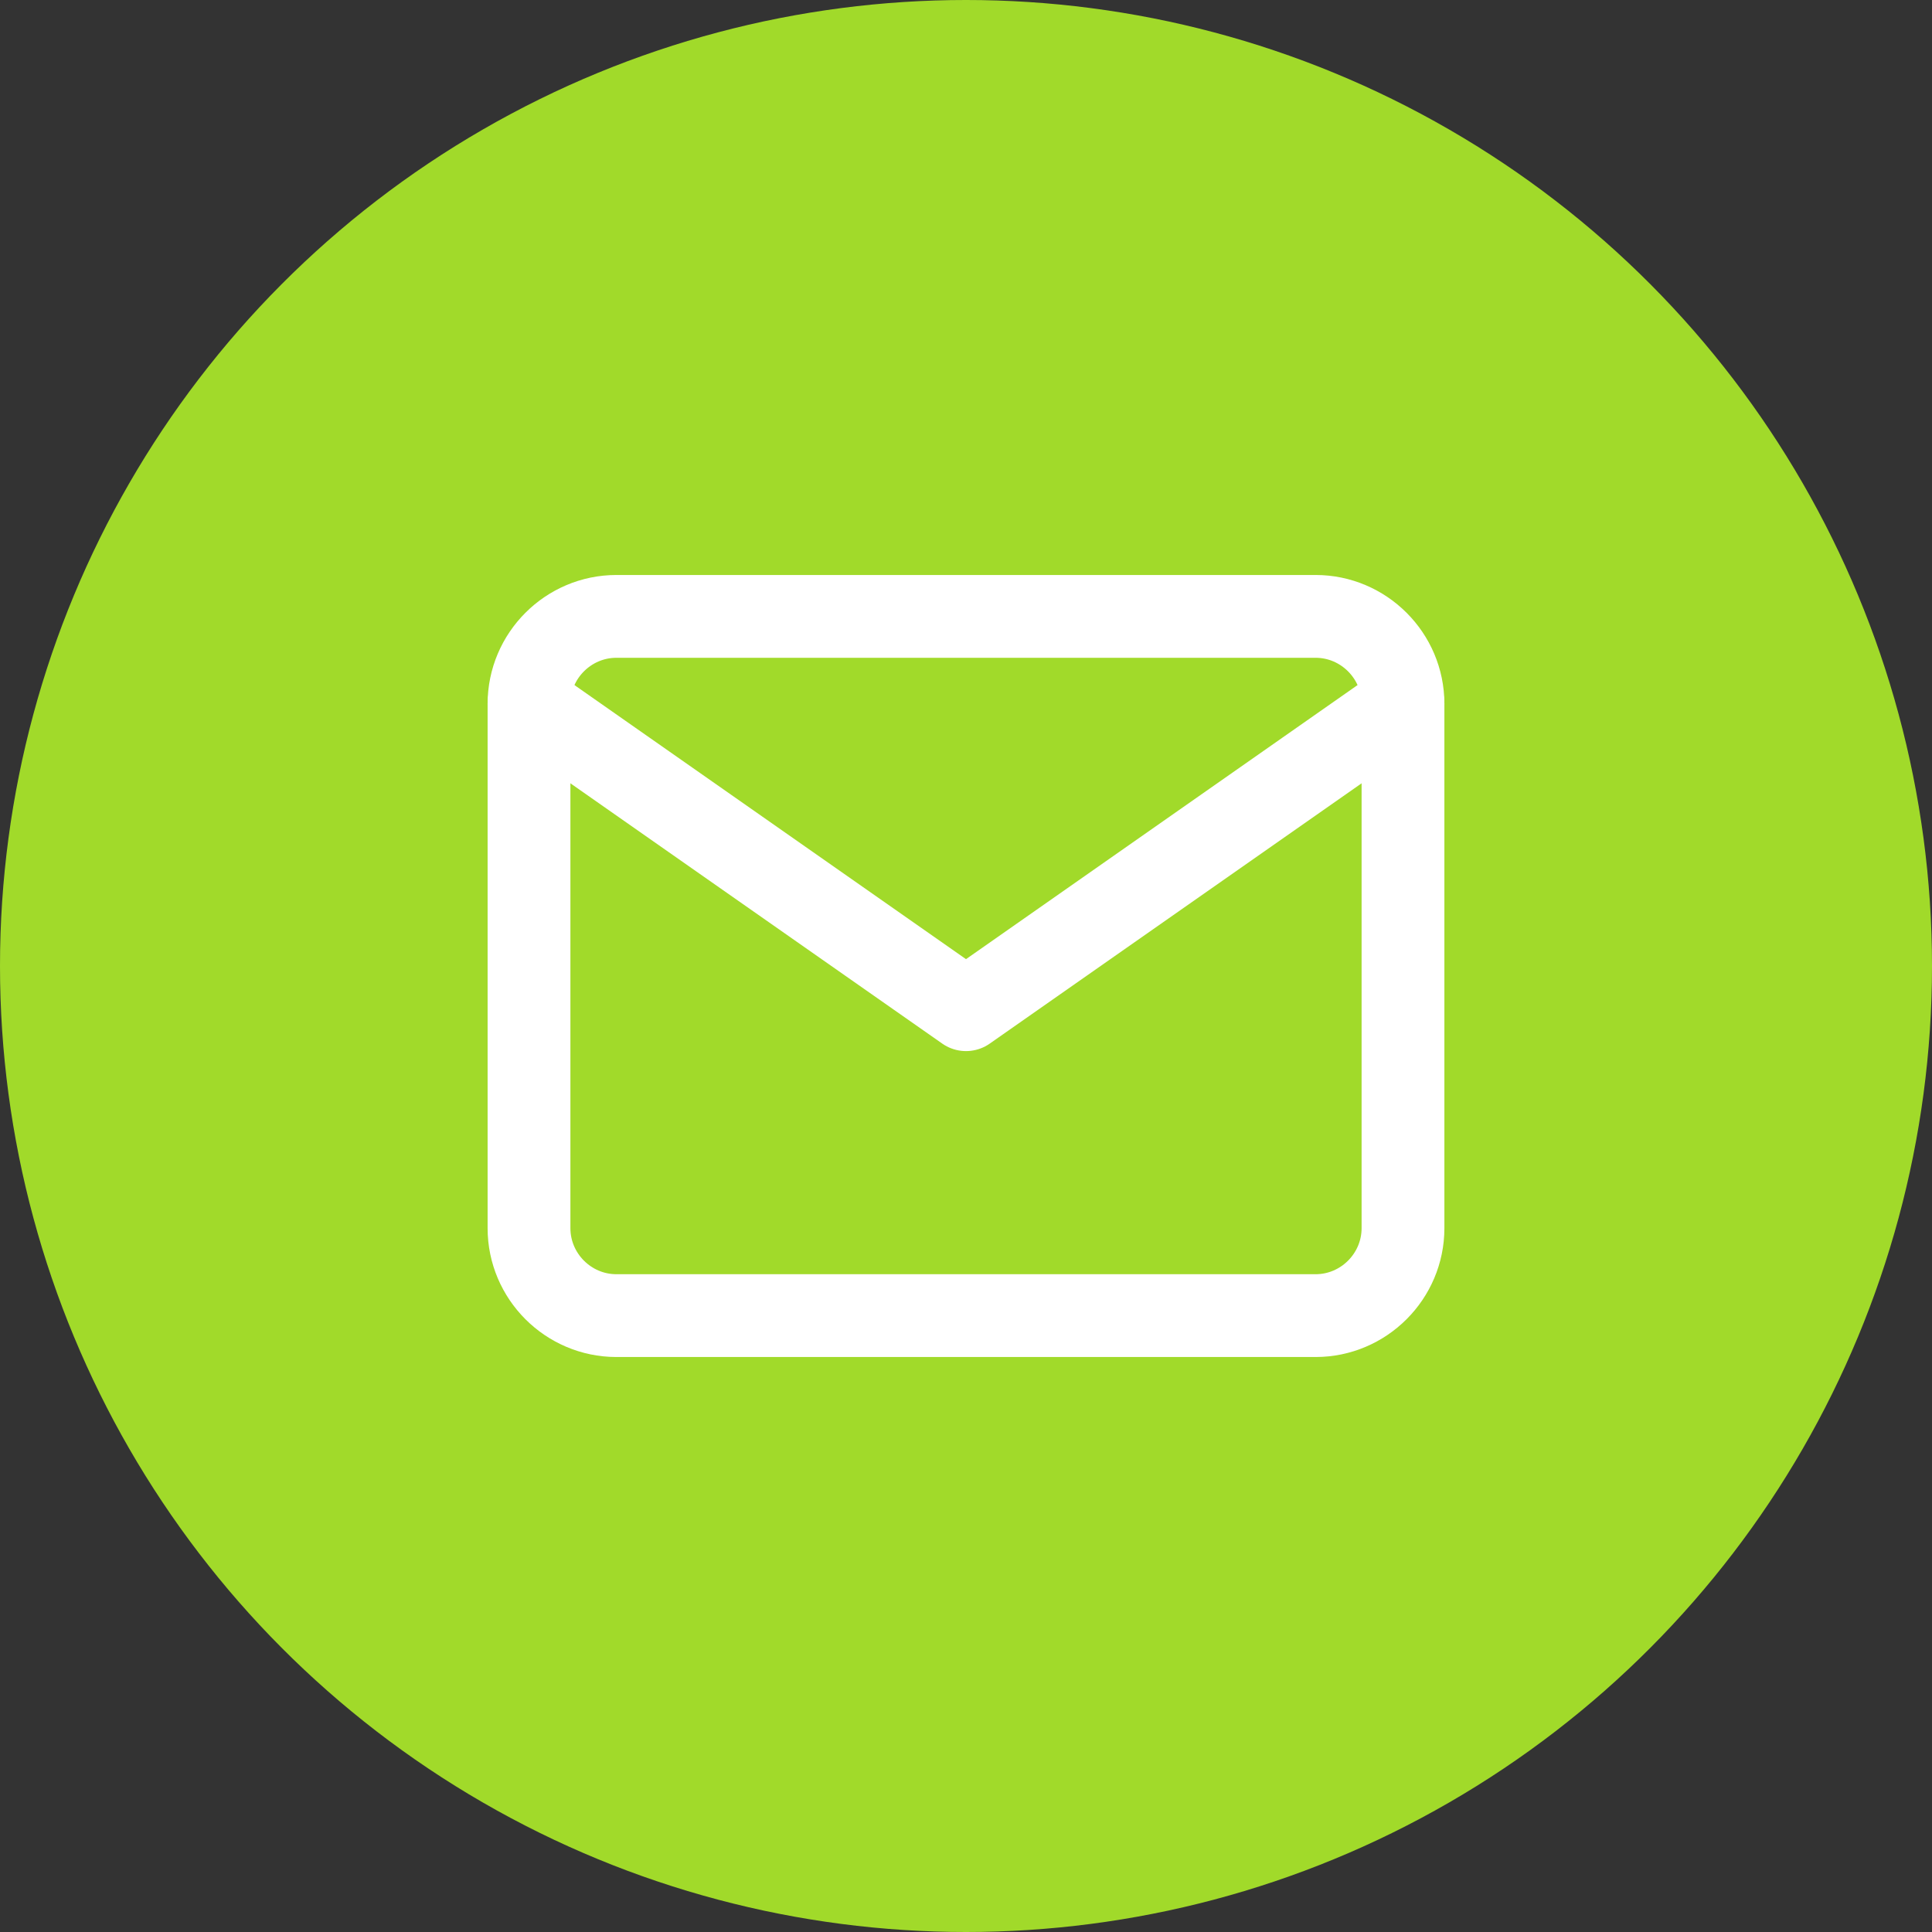 <svg width="70" height="70" viewBox="0 0 70 70" fill="none" xmlns="http://www.w3.org/2000/svg">
<rect x="0" y="0" width="70" height="70" fill="#333333" stroke="none"/>
<circle cx="35" cy="35" r="35" fill="#A1DA2A"/>
<path d="M22.333 22.333H47.667C49.408 22.333 50.833 23.758 50.833 25.5V44.5C50.833 46.242 49.408 47.667 47.667 47.667H22.333C20.592 47.667 19.167 46.242 19.167 44.5V25.5C19.167 23.758 20.592 22.333 22.333 22.333Z" stroke="white" stroke-width="3" stroke-linecap="round" stroke-linejoin="round"/>
<path d="M50.833 25.5L35 36.583L19.167 25.5" stroke="white" stroke-width="3" stroke-linecap="round" stroke-linejoin="round"/>
</svg>
